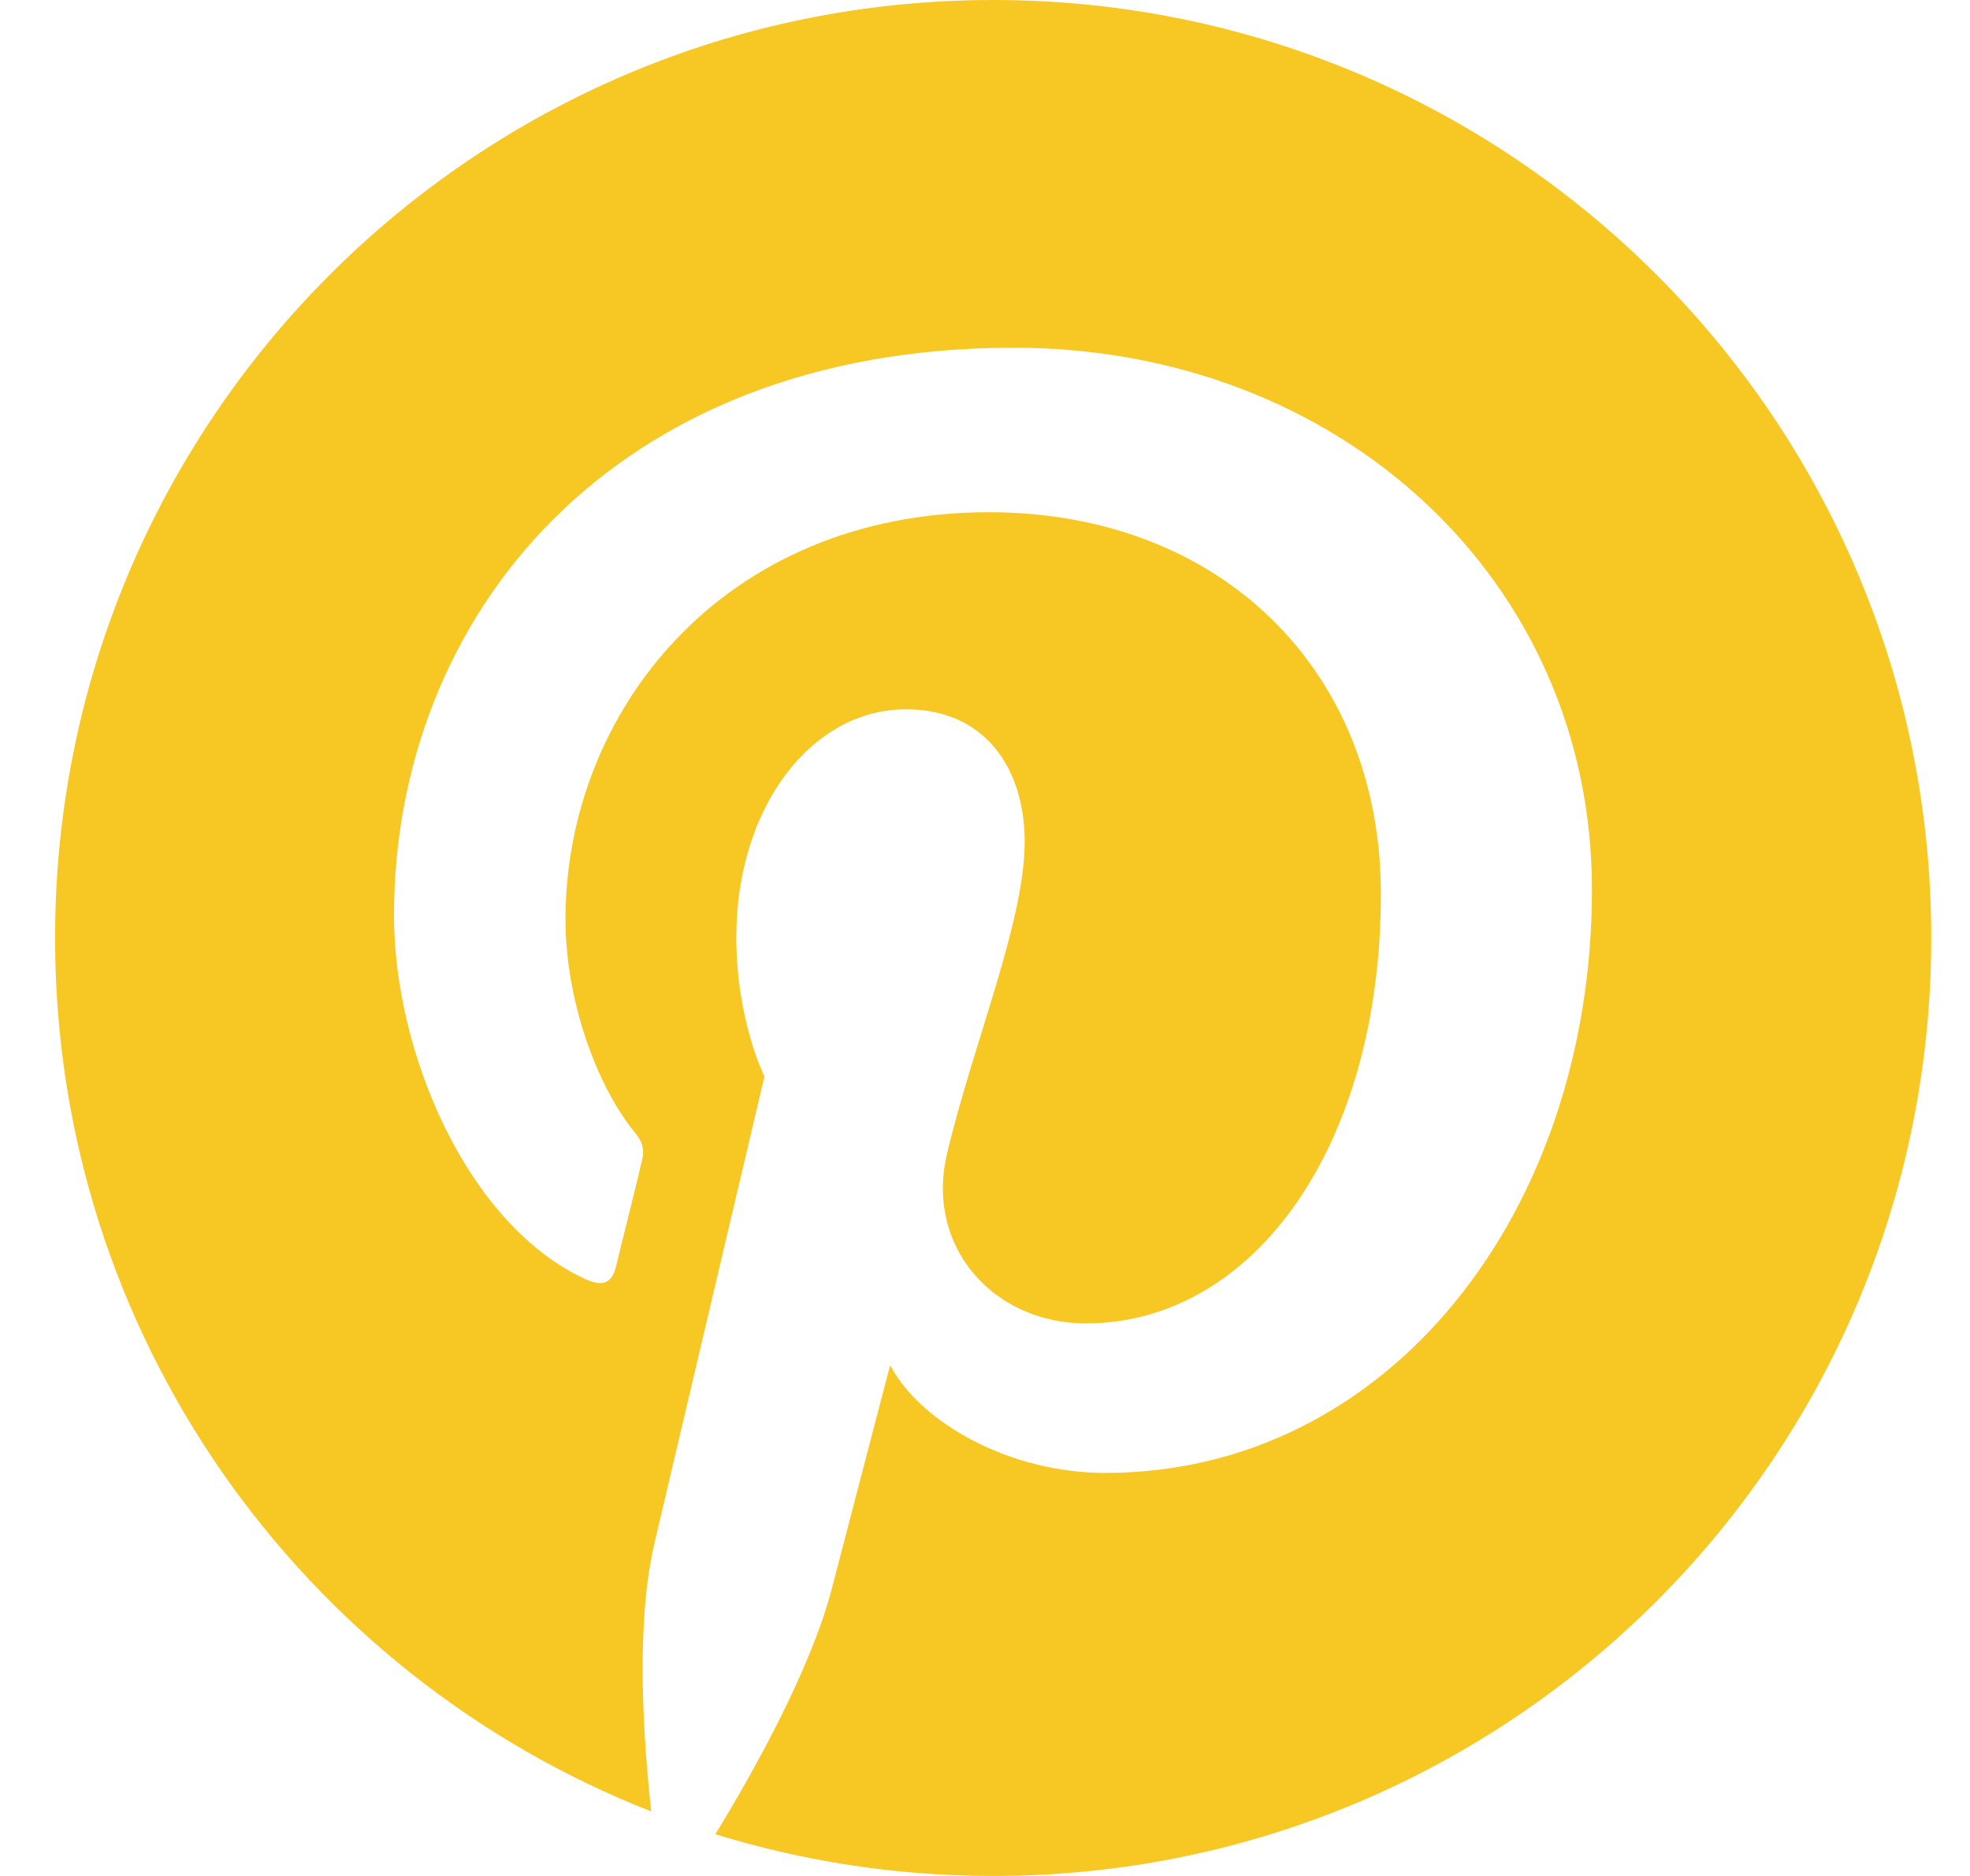 <svg width="21" height="20" viewBox="0 0 21 20" fill="none" xmlns="http://www.w3.org/2000/svg">
    <path
        d="M10.587 0C5.063 0 0.587 4.477 0.587 10C0.587 14.238 3.224 17.855 6.942 19.312C6.856 18.52 6.774 17.309 6.978 16.445C7.161 15.664 8.149 11.477 8.149 11.477C8.149 11.477 7.849 10.879 7.849 9.992C7.849 8.602 8.653 7.562 9.657 7.562C10.509 7.562 10.923 8.203 10.923 8.973C10.923 9.832 10.376 11.113 10.095 12.301C9.86 13.297 10.595 14.109 11.575 14.109C13.352 14.109 14.72 12.234 14.72 9.531C14.72 7.137 13.001 5.461 10.544 5.461C7.7 5.461 6.028 7.594 6.028 9.801C6.028 10.66 6.36 11.582 6.774 12.082C6.856 12.18 6.868 12.27 6.845 12.367C6.771 12.684 6.599 13.363 6.567 13.5C6.524 13.684 6.423 13.723 6.231 13.633C4.981 13.051 4.2 11.227 4.2 9.758C4.2 6.602 6.493 3.707 10.806 3.707C14.274 3.707 16.97 6.18 16.97 9.484C16.97 12.93 14.798 15.703 11.782 15.703C10.771 15.703 9.817 15.176 9.489 14.555C9.489 14.555 8.989 16.465 8.868 16.934C8.642 17.801 8.032 18.891 7.626 19.555C8.563 19.844 9.556 20 10.587 20C16.11 20 20.587 15.523 20.587 10C20.587 4.477 16.11 0 10.587 0Z"
        fill="#F7C823" />
</svg>